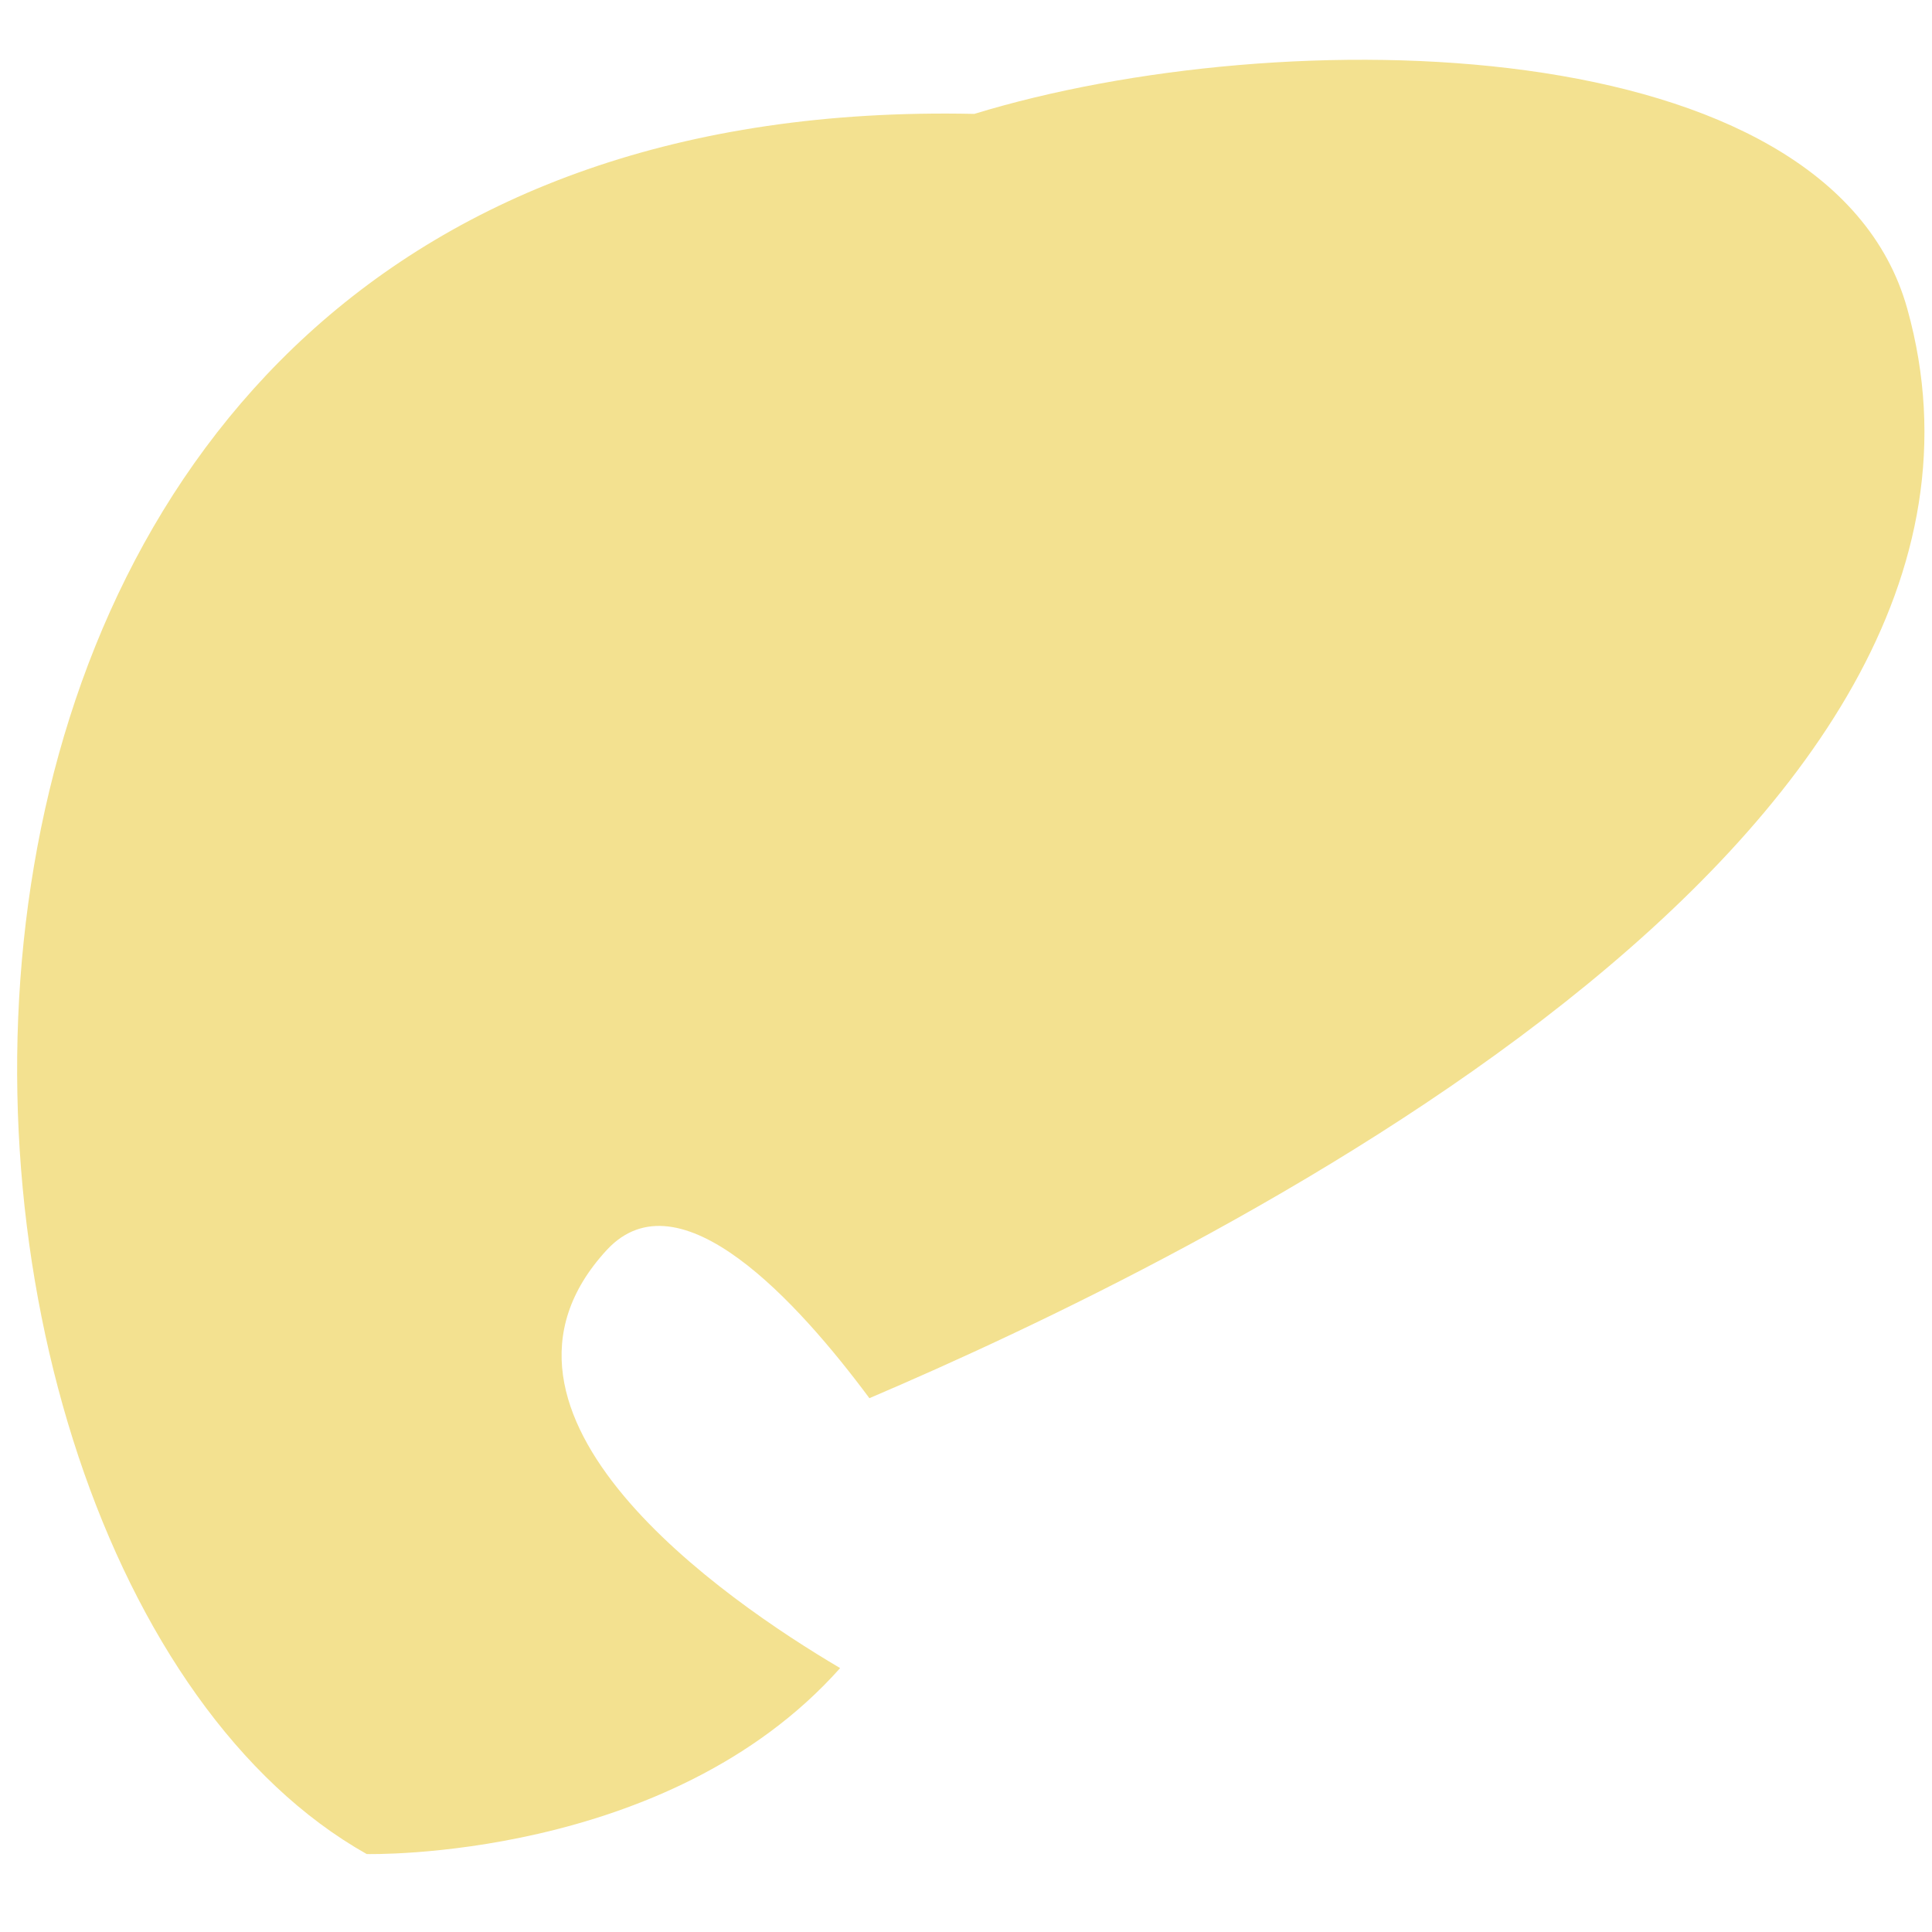 <svg width="20" height="20" viewBox="0 0 20 20" fill="none" xmlns="http://www.w3.org/2000/svg">
<path d="M10.086 1.179C13.272 0.204 18.932 0.283 19.744 3.196C21.29 8.723 12.333 13.052 9 14.474C8.263 13.482 7.034 12.126 6.281 12.94C4.709 14.645 7.507 16.566 8.697 17.268C6.913 19.272 3.796 19.193 3.796 19.193C-1.522 16.198 -2.167 0.913 10.086 1.179Z" fill="#F3E190"/>
</svg>
